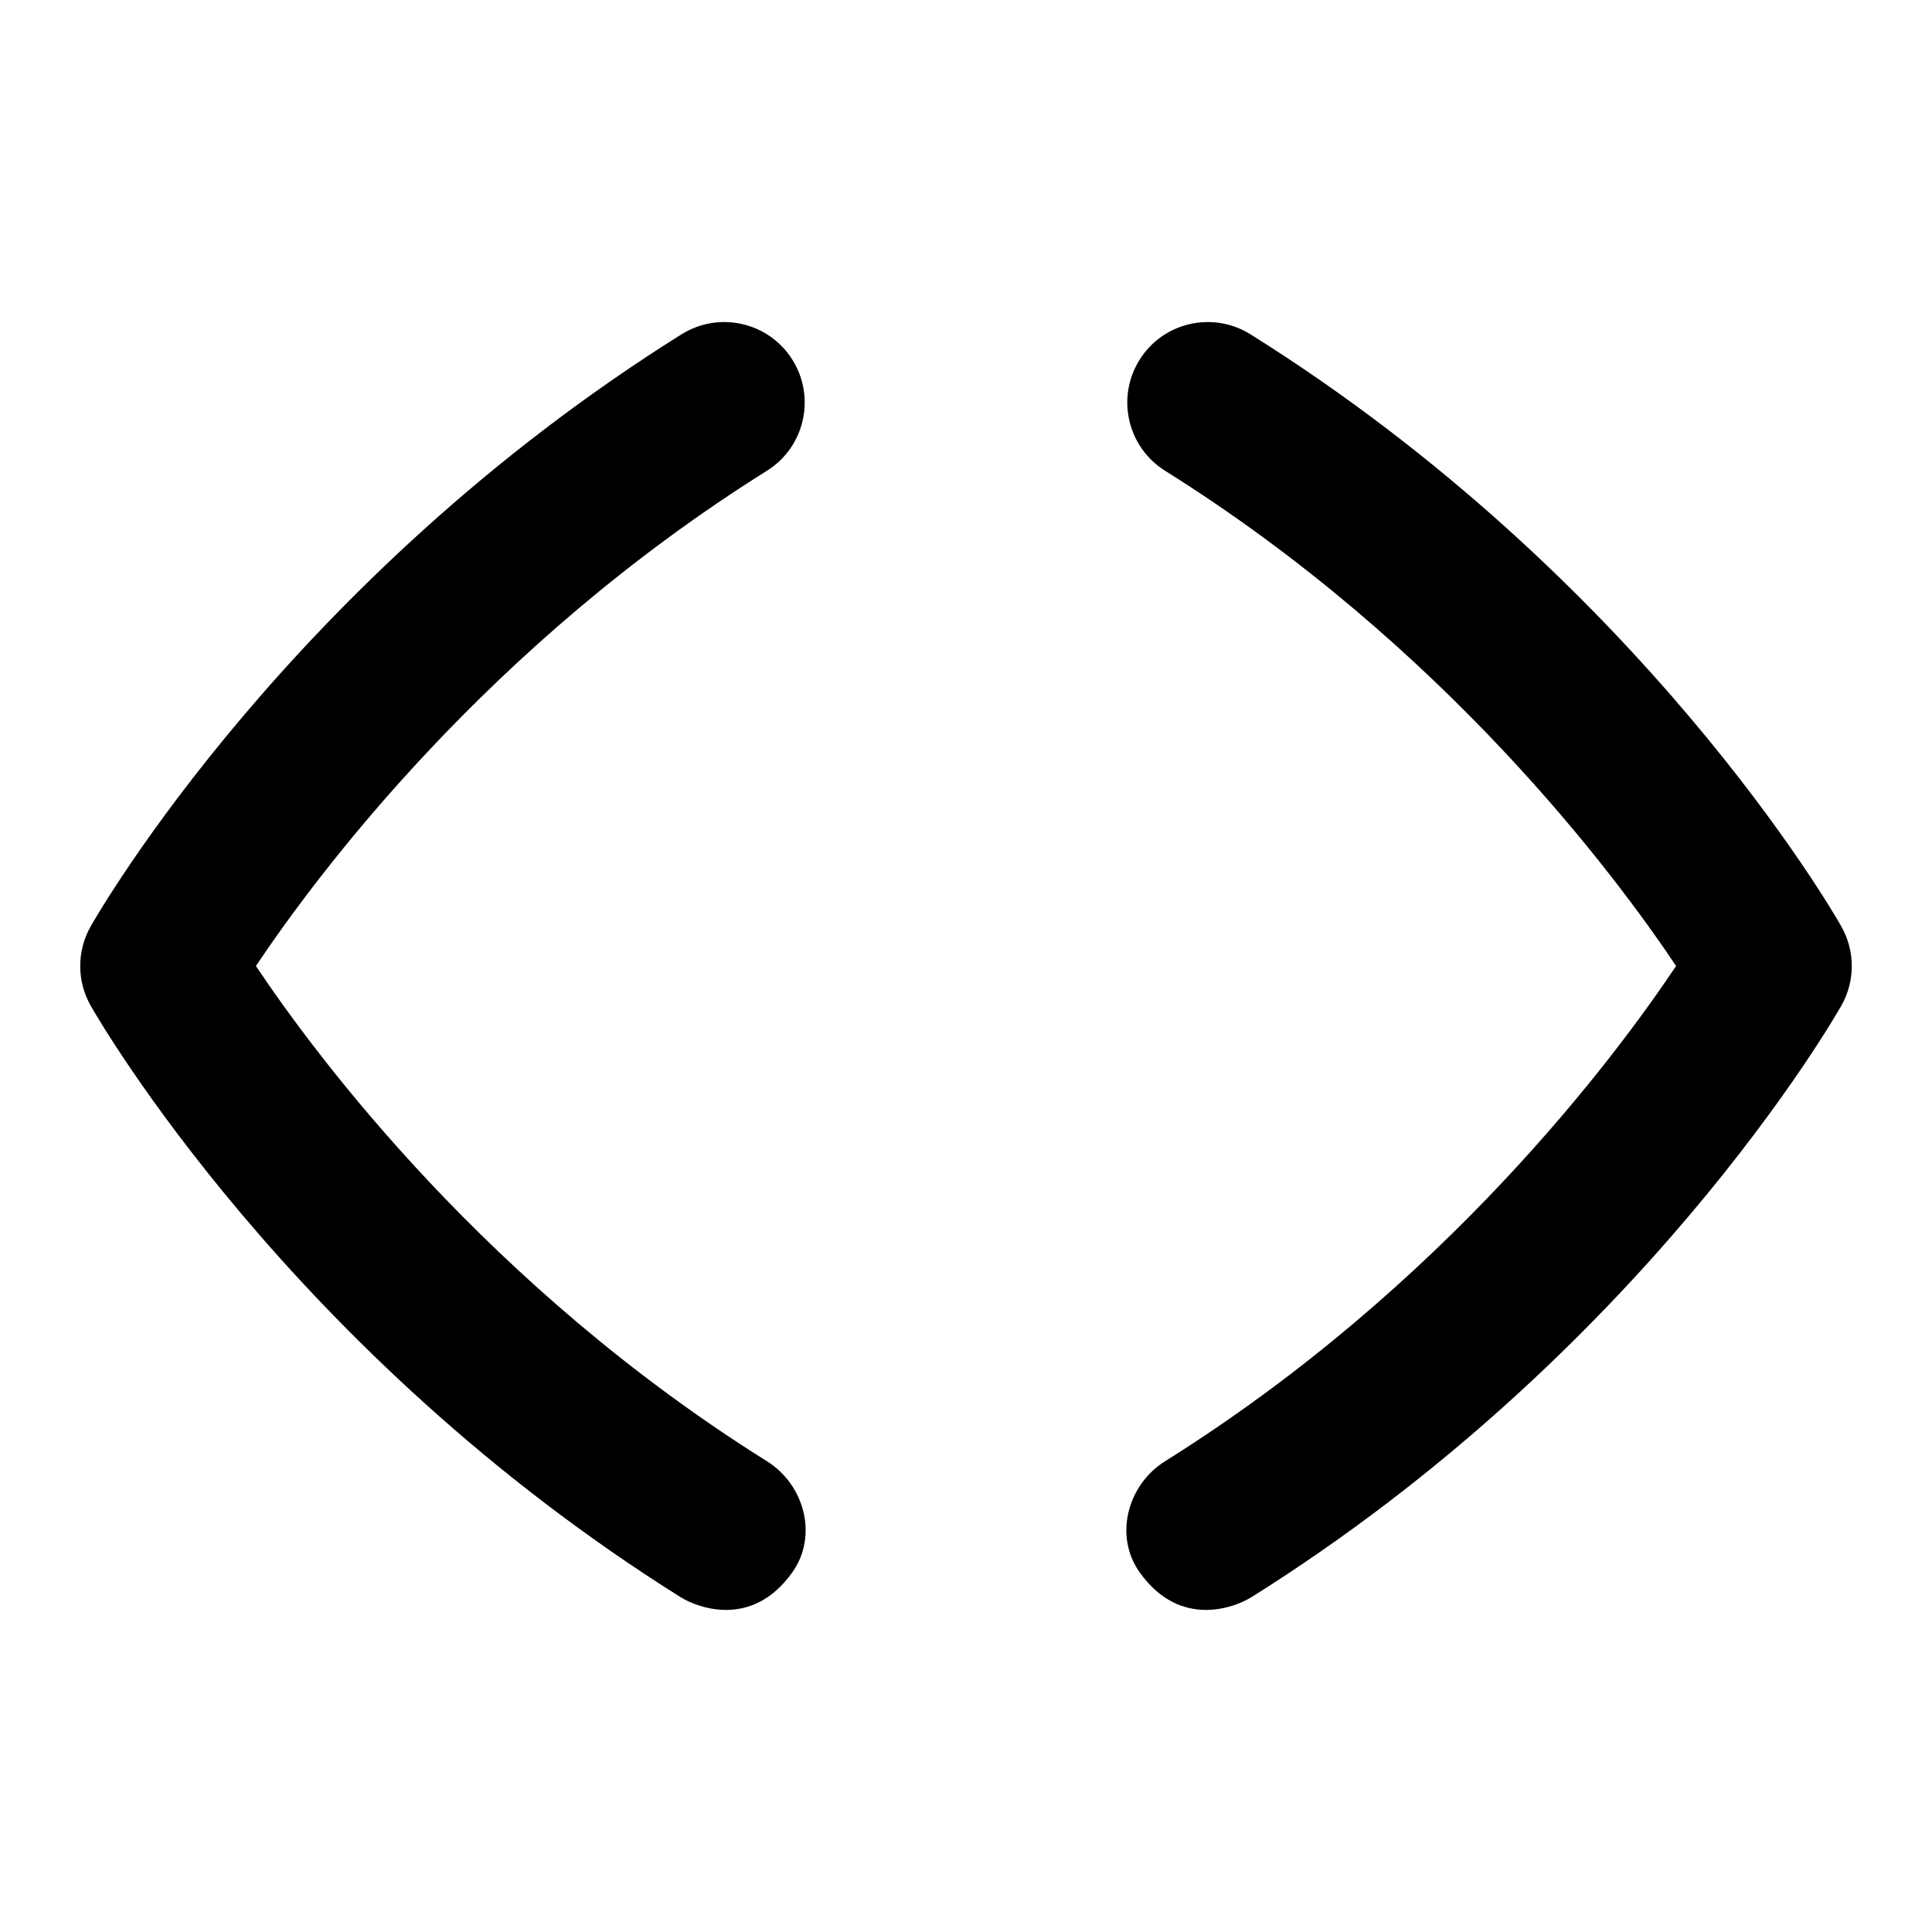<?xml version="1.0" encoding="UTF-8"?>
<svg xmlns="http://www.w3.org/2000/svg" id="Layer_1" data-name="Layer 1" viewBox="0 0 24 24">
  <path d="M8.466,19.848C3.613,16.809,1.227,12.669,1.127,12.494c-.174-.306-.174-.681,0-.987,.099-.175,2.485-4.315,7.339-7.354,.469-.292,1.085-.152,1.378,.317,.293,.468,.151,1.085-.317,1.378-3.47,2.172-5.591,5.02-6.348,6.152,.757,1.132,2.878,3.98,6.348,6.152,.468,.293,.636,.927,.317,1.378-.513,.725-1.213,.42-1.378,.317Z"/>
  <path d="M15.534,19.848c4.854-3.039,7.24-7.179,7.339-7.354,.174-.306,.174-.681,0-.987-.099-.175-2.485-4.315-7.339-7.354-.469-.292-1.085-.152-1.378,.317-.293,.468-.151,1.085,.317,1.378,3.47,2.172,5.591,5.02,6.348,6.152-.757,1.132-2.878,3.98-6.348,6.152-.468,.293-.636,.927-.317,1.378,.513,.725,1.213,.42,1.378,.317Z"/>
</svg>
